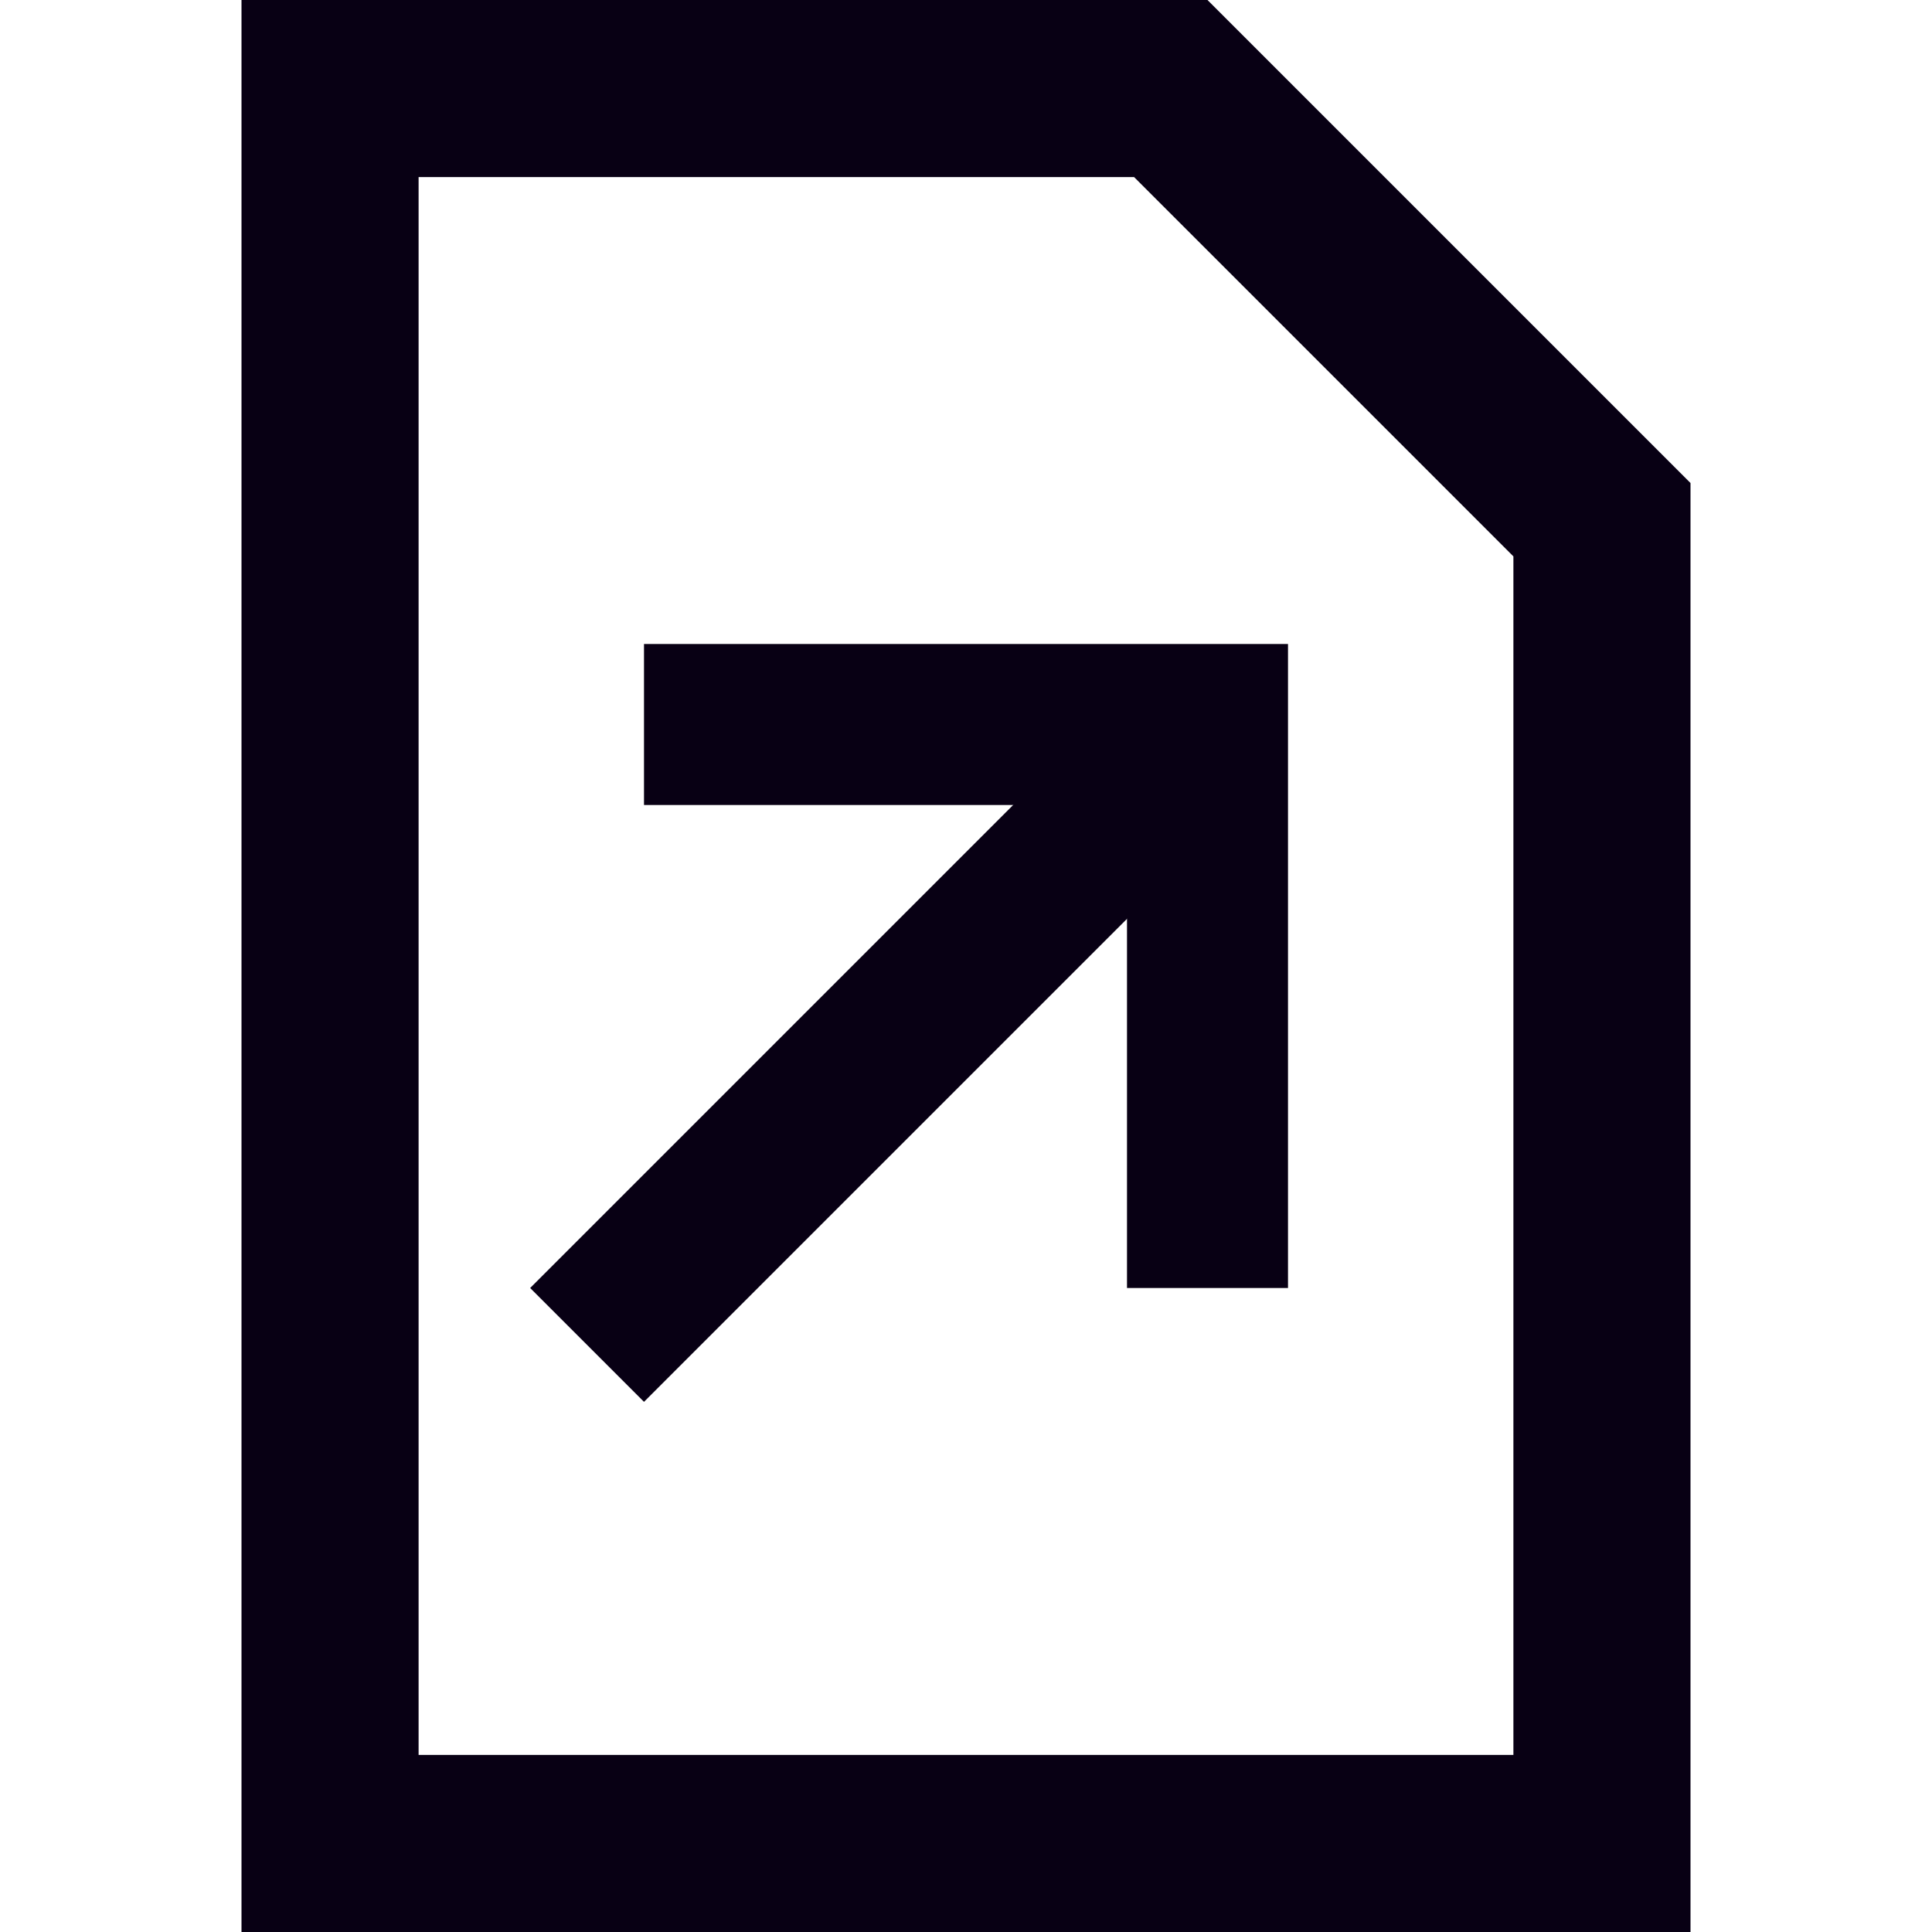 <svg xmlns="http://www.w3.org/2000/svg" width="24" height="24" viewBox="0 0 24 24" fill="none">
    <path d="M19.9 6.456V22.9H4.1V1.1H14.544L19.9 6.456Z" stroke="#080014" stroke-width="2.2"/>
    <path d="M9 9H15V15" stroke="#080014" stroke-width="2" stroke-linecap="square"/>
    <path d="M14 10L8 16" stroke="#080014" stroke-width="2" stroke-linecap="square"/>
</svg>
